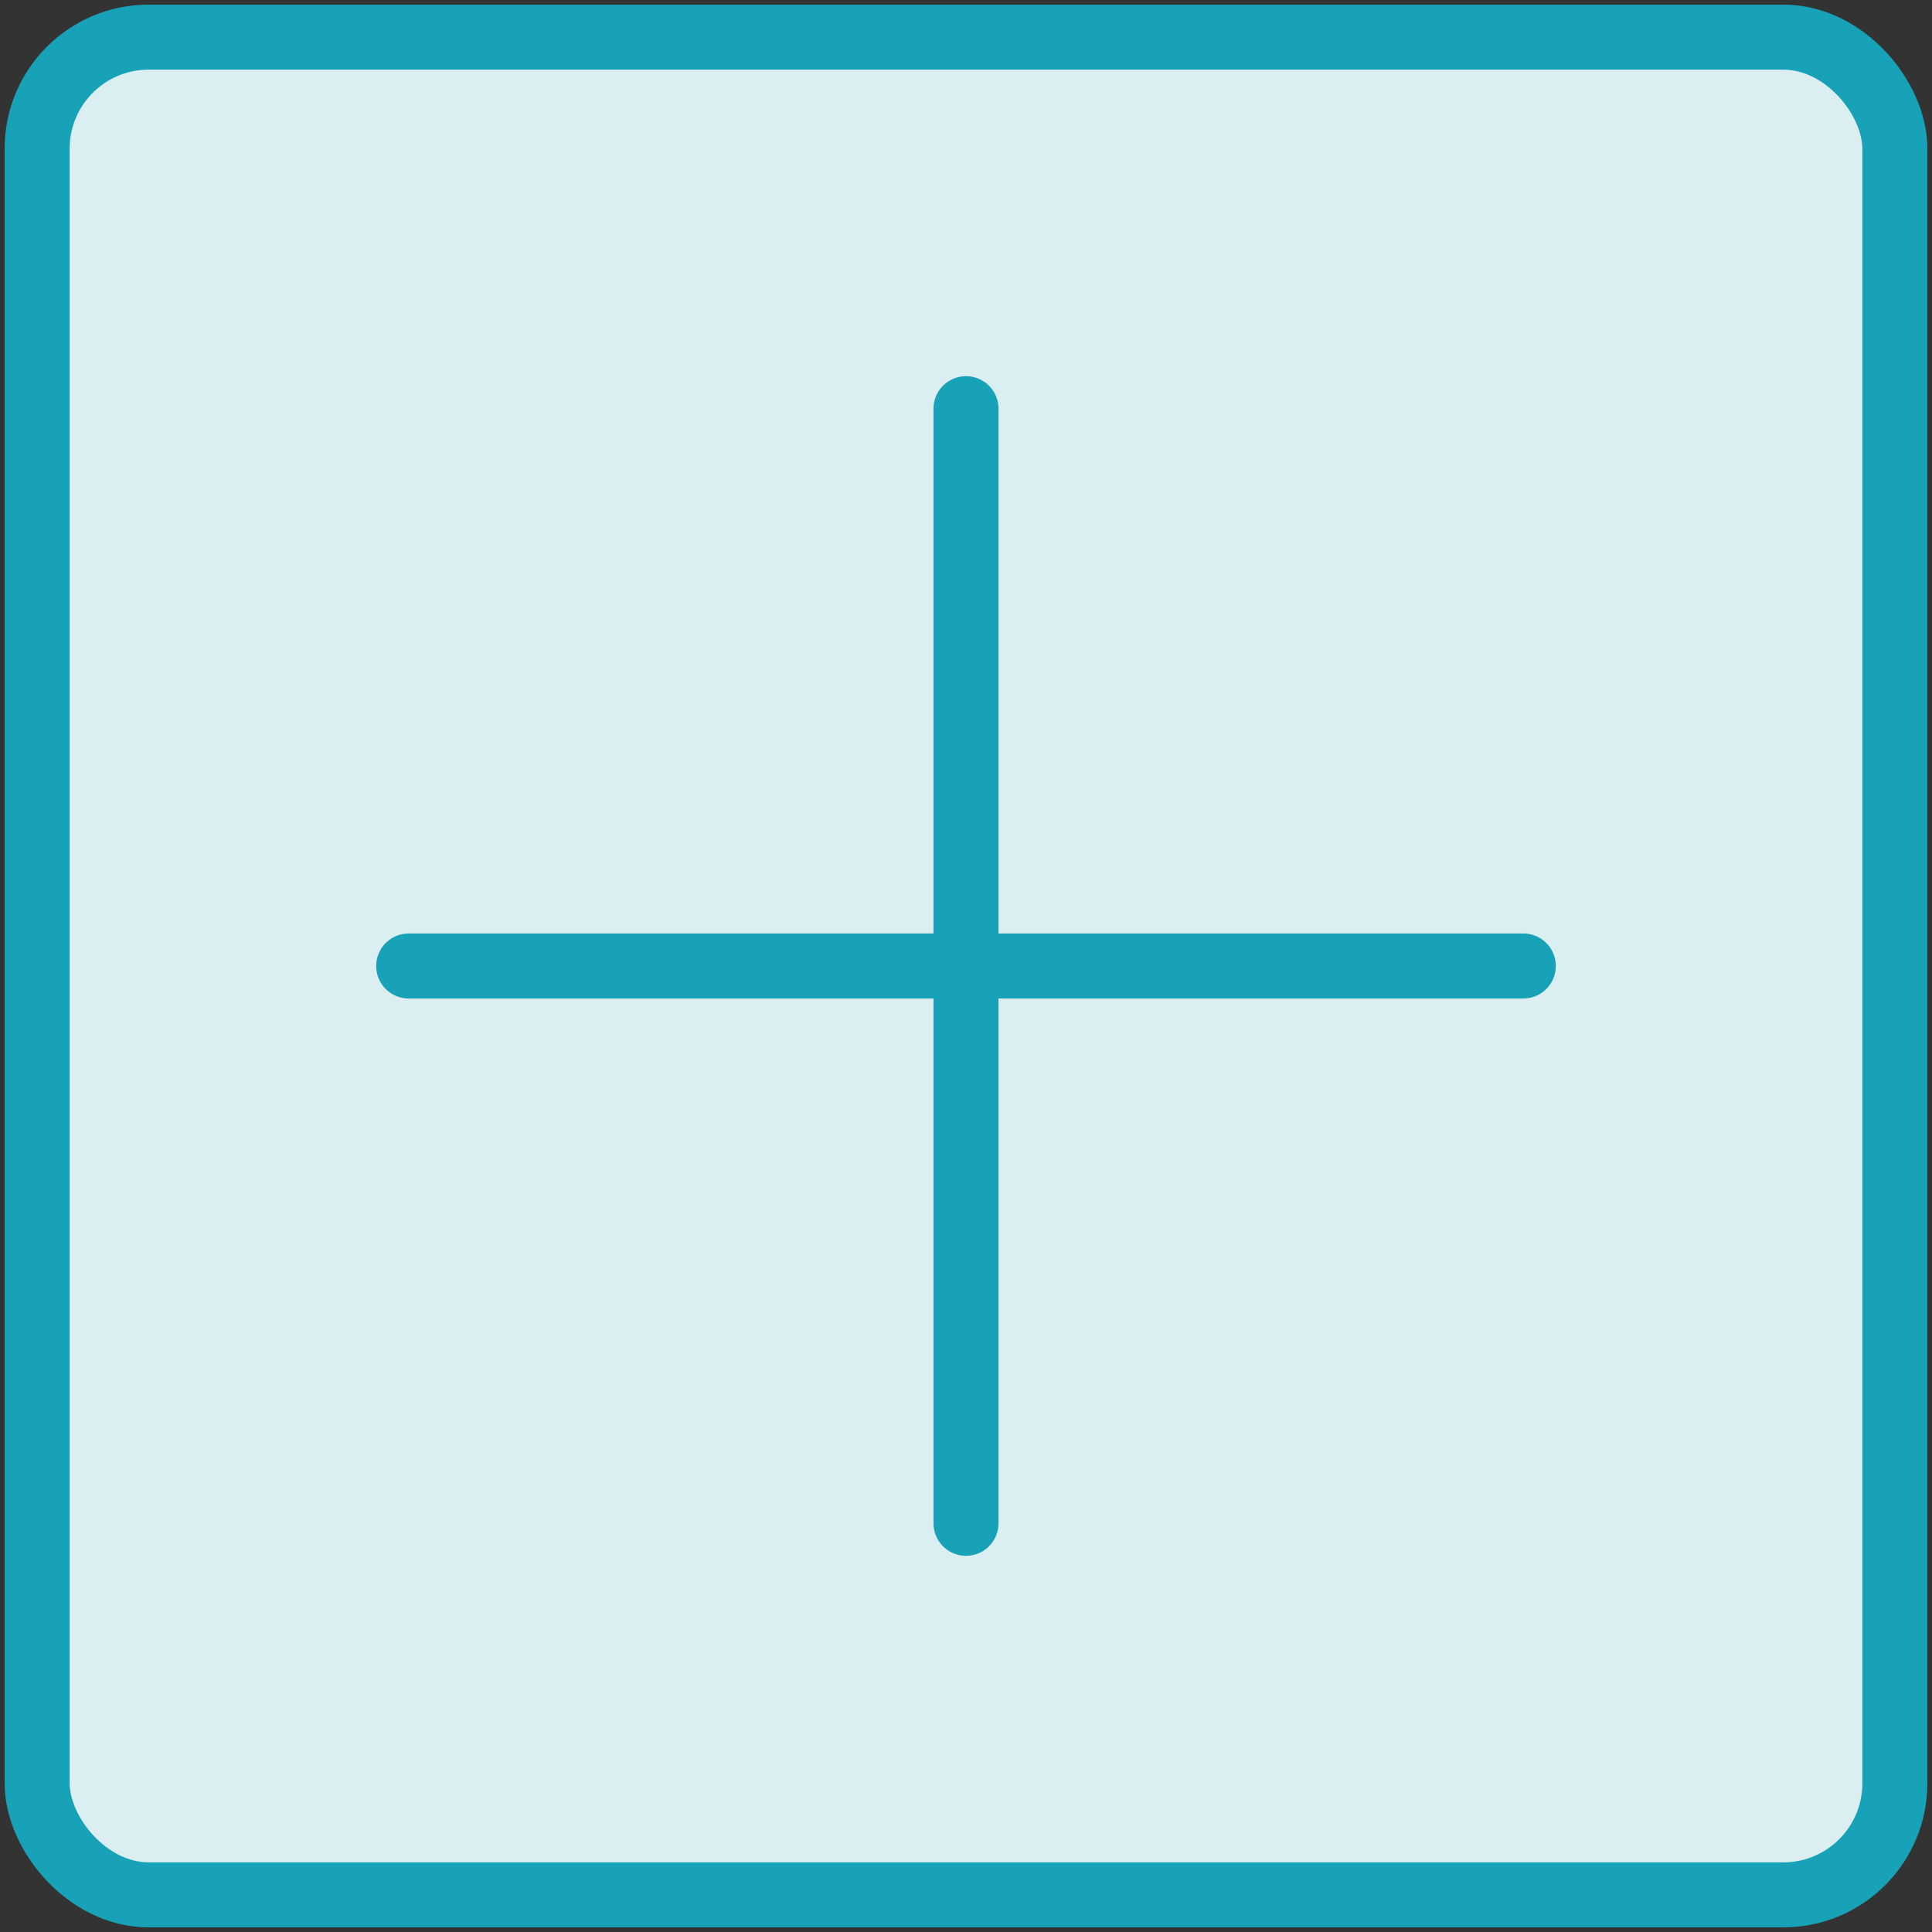 <?xml version="1.0" encoding="UTF-8"?>
<svg width="104px" height="104px" viewBox="0 0 104 104" version="1.1" xmlns="http://www.w3.org/2000/svg" xmlns:xlink="http://www.w3.org/1999/xlink">
    <rect x="0" y="0" width="104" height="104" fill="#333333" stroke="none"/>
    <!-- Generator: Sketch 46.2 (44496) - http://www.bohemiancoding.com/sketch -->
    <title>interface-141x</title>
    <desc>Created with Sketch.</desc>
    <defs></defs>
    <g id="ALL" stroke="none" stroke-width="1" fill="none" fill-rule="evenodd" stroke-linecap="round" stroke-linejoin="round">
        <g id="Primary" transform="translate(-525, -498)" stroke="#17A2B8" stroke-width="3.5">
            <g id="Group-15" transform="translate(200, 200)">
                <g id="interface-14" transform="translate(327, 300)">
                    <rect id="Layer-1" fill="#DBEEF1" x="0" y="0" width="100" height="100" rx="6"></rect>
                    <path d="M20,50 L80,50" id="Layer-2"></path>
                    <path d="M50,80 L50,20" id="Layer-3"></path>
                </g>
            </g>
        </g>
    </g>
</svg>